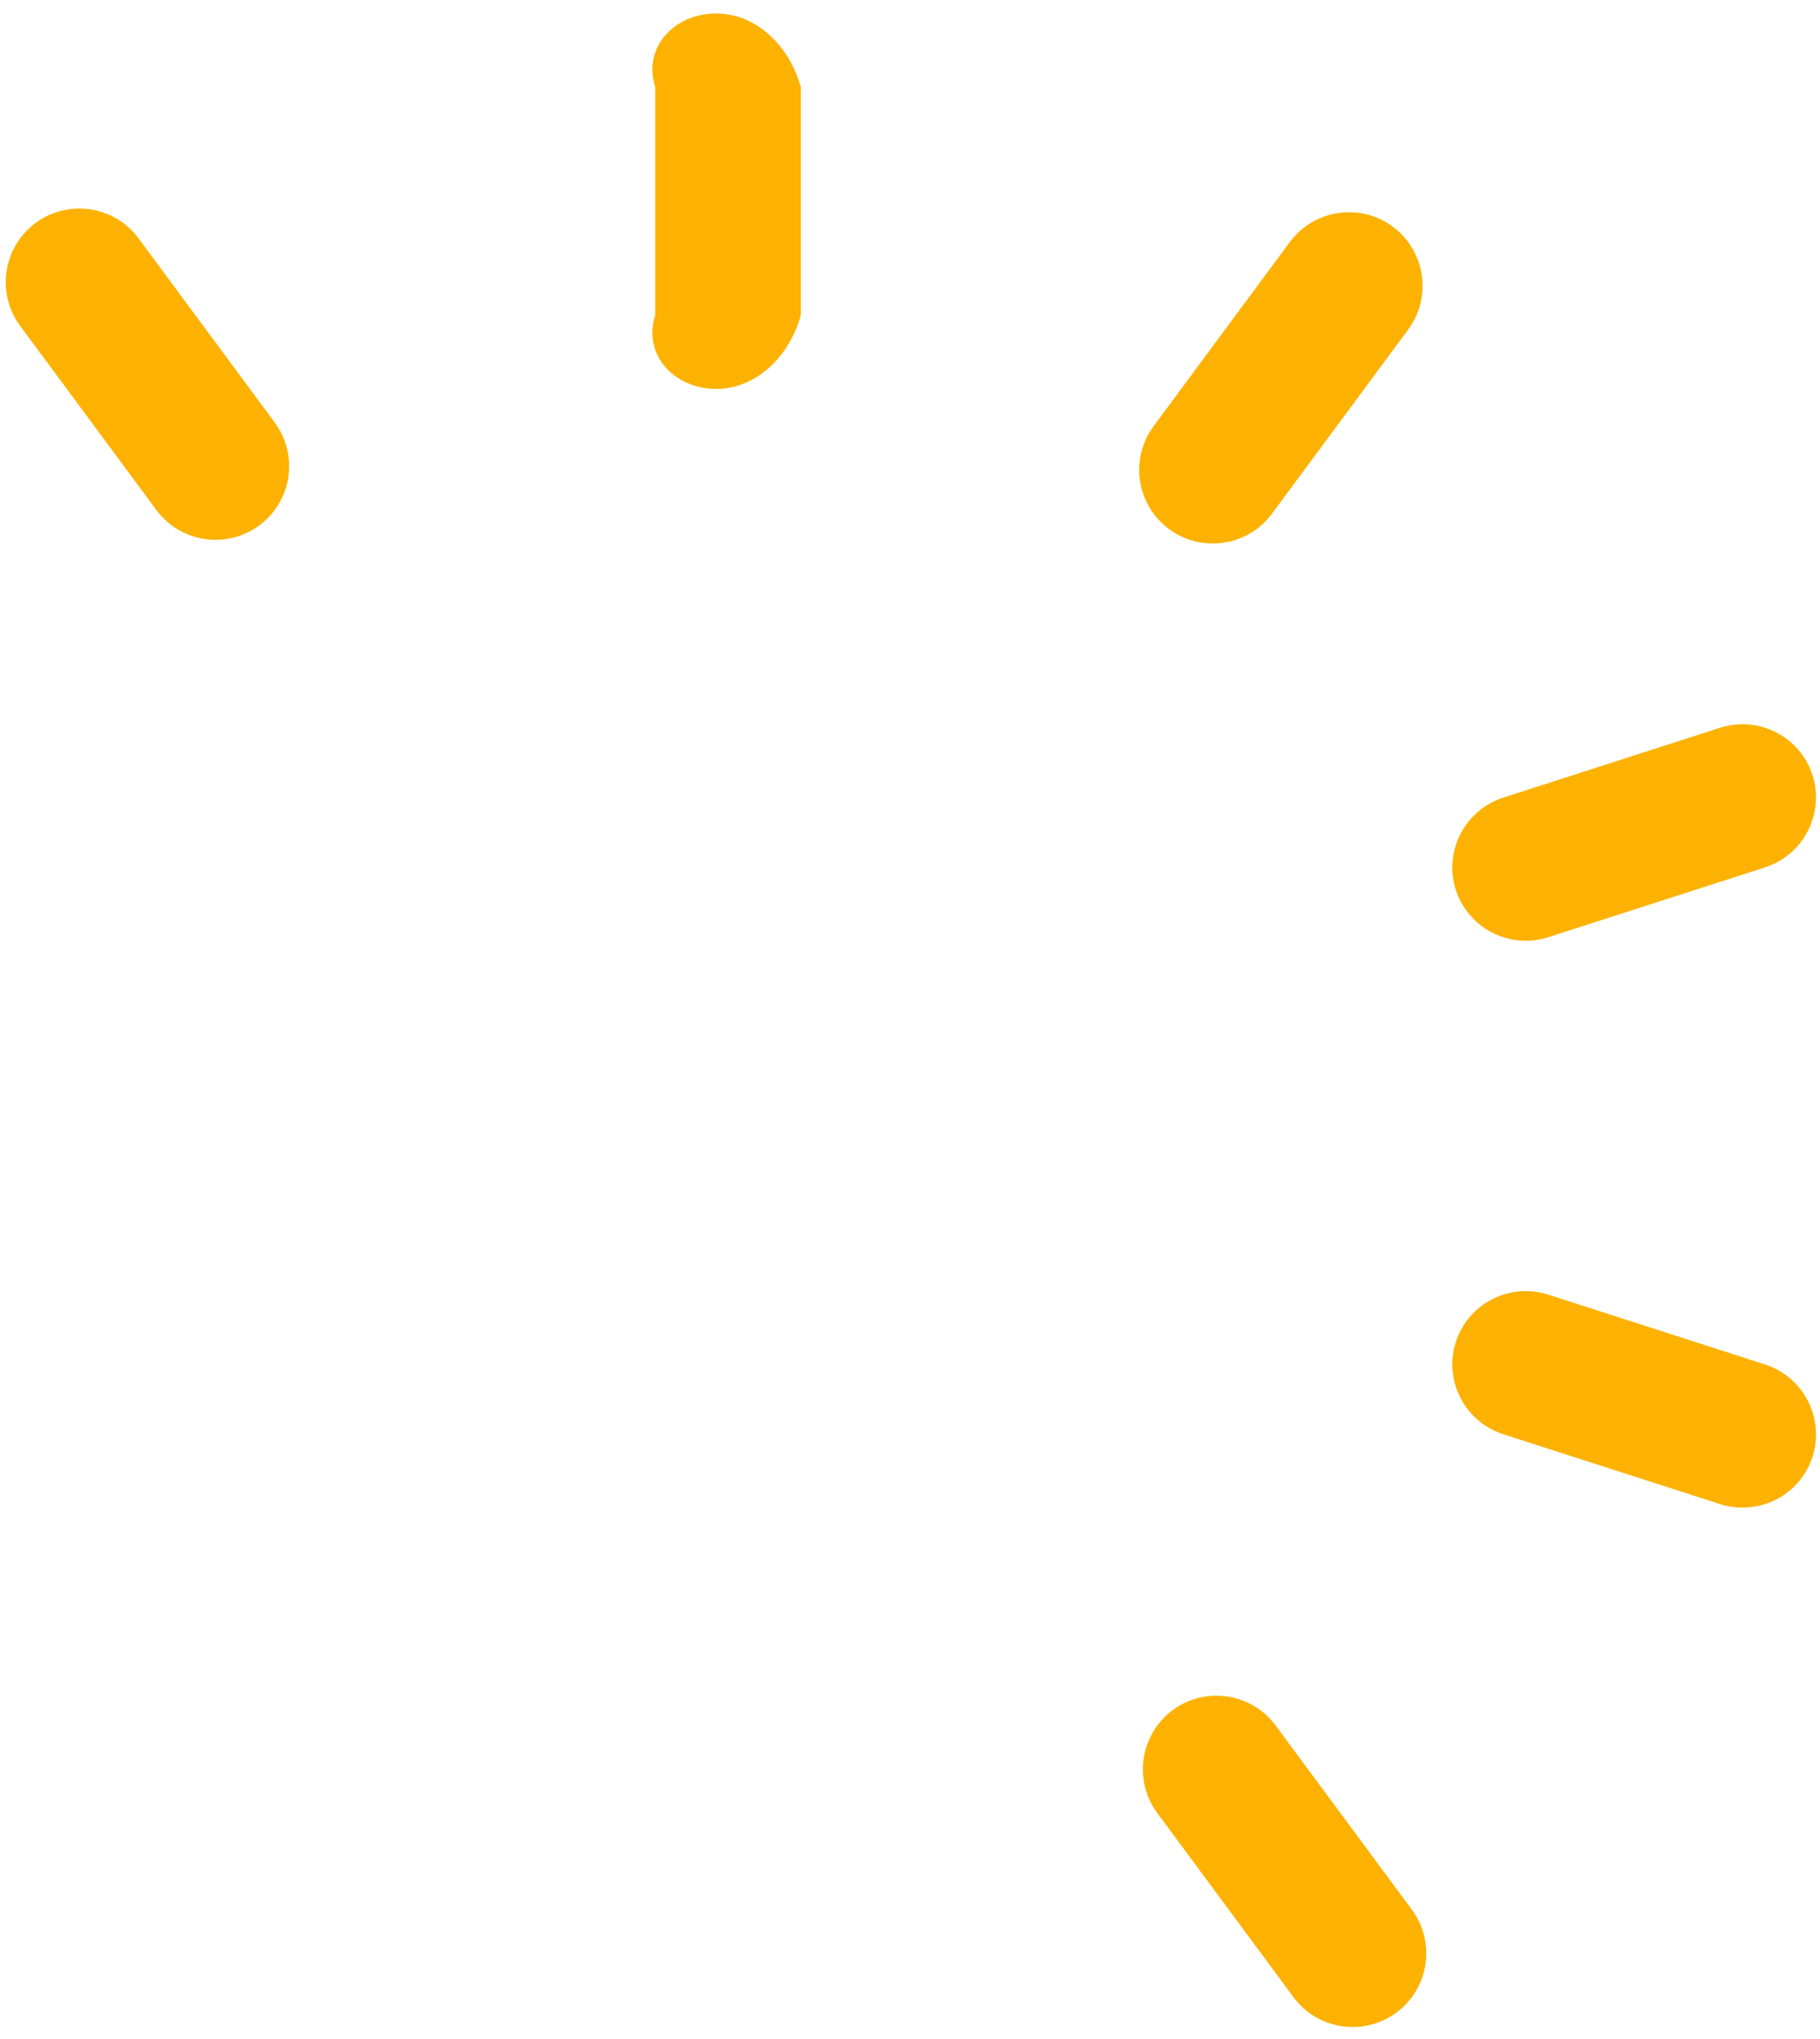 ﻿<?xml version="1.0" encoding="utf-8"?>
<svg version="1.1" xmlns:xlink="http://www.w3.org/1999/xlink" width="125px" height="140px" xmlns="http://www.w3.org/2000/svg">
  <g transform="matrix(1 0 0 1 -379 -257 )">
    <path d="M 45 21.648  L 45 5.978  C 44.121 3.186  46.384 0.923  49.176 0.923  C 51.968 0.923  54.231 3.186  55 5.978  L 55 21.648  C 54.231 24.44  51.968 26.703  49.176 26.703  C 46.384 26.703  44.121 24.44  45 21.648  Z M 79.253 29.231  L 88.605 16.593  C 90.28 14.36  93.448 13.907  95.682 15.582  C 97.915 17.257  98.368 20.426  96.693 22.659  L 87.341 35.297  C 85.666 37.53  82.498 37.983  80.264 36.308  C 78.031 34.632  77.578 31.464  79.253 29.231  Z M 103.264 54.758  L 118.176 49.956  C 120.828 49.13  123.649 50.597  124.495 53.242  C 125.321 55.893  123.854 58.714  121.209 59.56  L 106.297 64.363  C 103.646 65.189  100.825 63.722  99.978 61.077  C 99.152 58.426  100.619 55.604  103.264 54.758  Z M 106.297 88.879  L 121.209 93.681  C 123.854 94.528  125.321 97.349  124.495 100  C 123.649 102.645  120.828 104.112  118.176 103.286  L 103.264 98.484  C 100.619 97.637  99.152 94.816  99.978 92.165  C 100.825 89.52  103.646 88.053  106.297 88.879  Z M 87.594 118.451  L 96.946 131.088  C 98.621 133.322  98.168 136.49  95.935 138.165  C 93.701 139.84  90.533 139.388  88.858 137.154  L 79.506 124.517  C 77.831 122.283  78.283 119.115  80.517 117.44  C 82.75 115.765  85.919 116.217  87.594 118.451  Z M 10.758 35.044  L 1.407 22.406  C -0.268 20.173  0.184 17.004  2.418 15.329  C 4.651 13.654  7.819 14.107  9.495 16.34  L 18.846 28.978  C 20.521 31.211  20.069 34.38  17.835 36.055  C 15.602 37.73  12.433 37.277  10.758 35.044  Z " fill-rule="nonzero" fill="#fdb201" stroke="none" transform="matrix(1 0 0 1 379 257 )" />
  </g>
</svg>